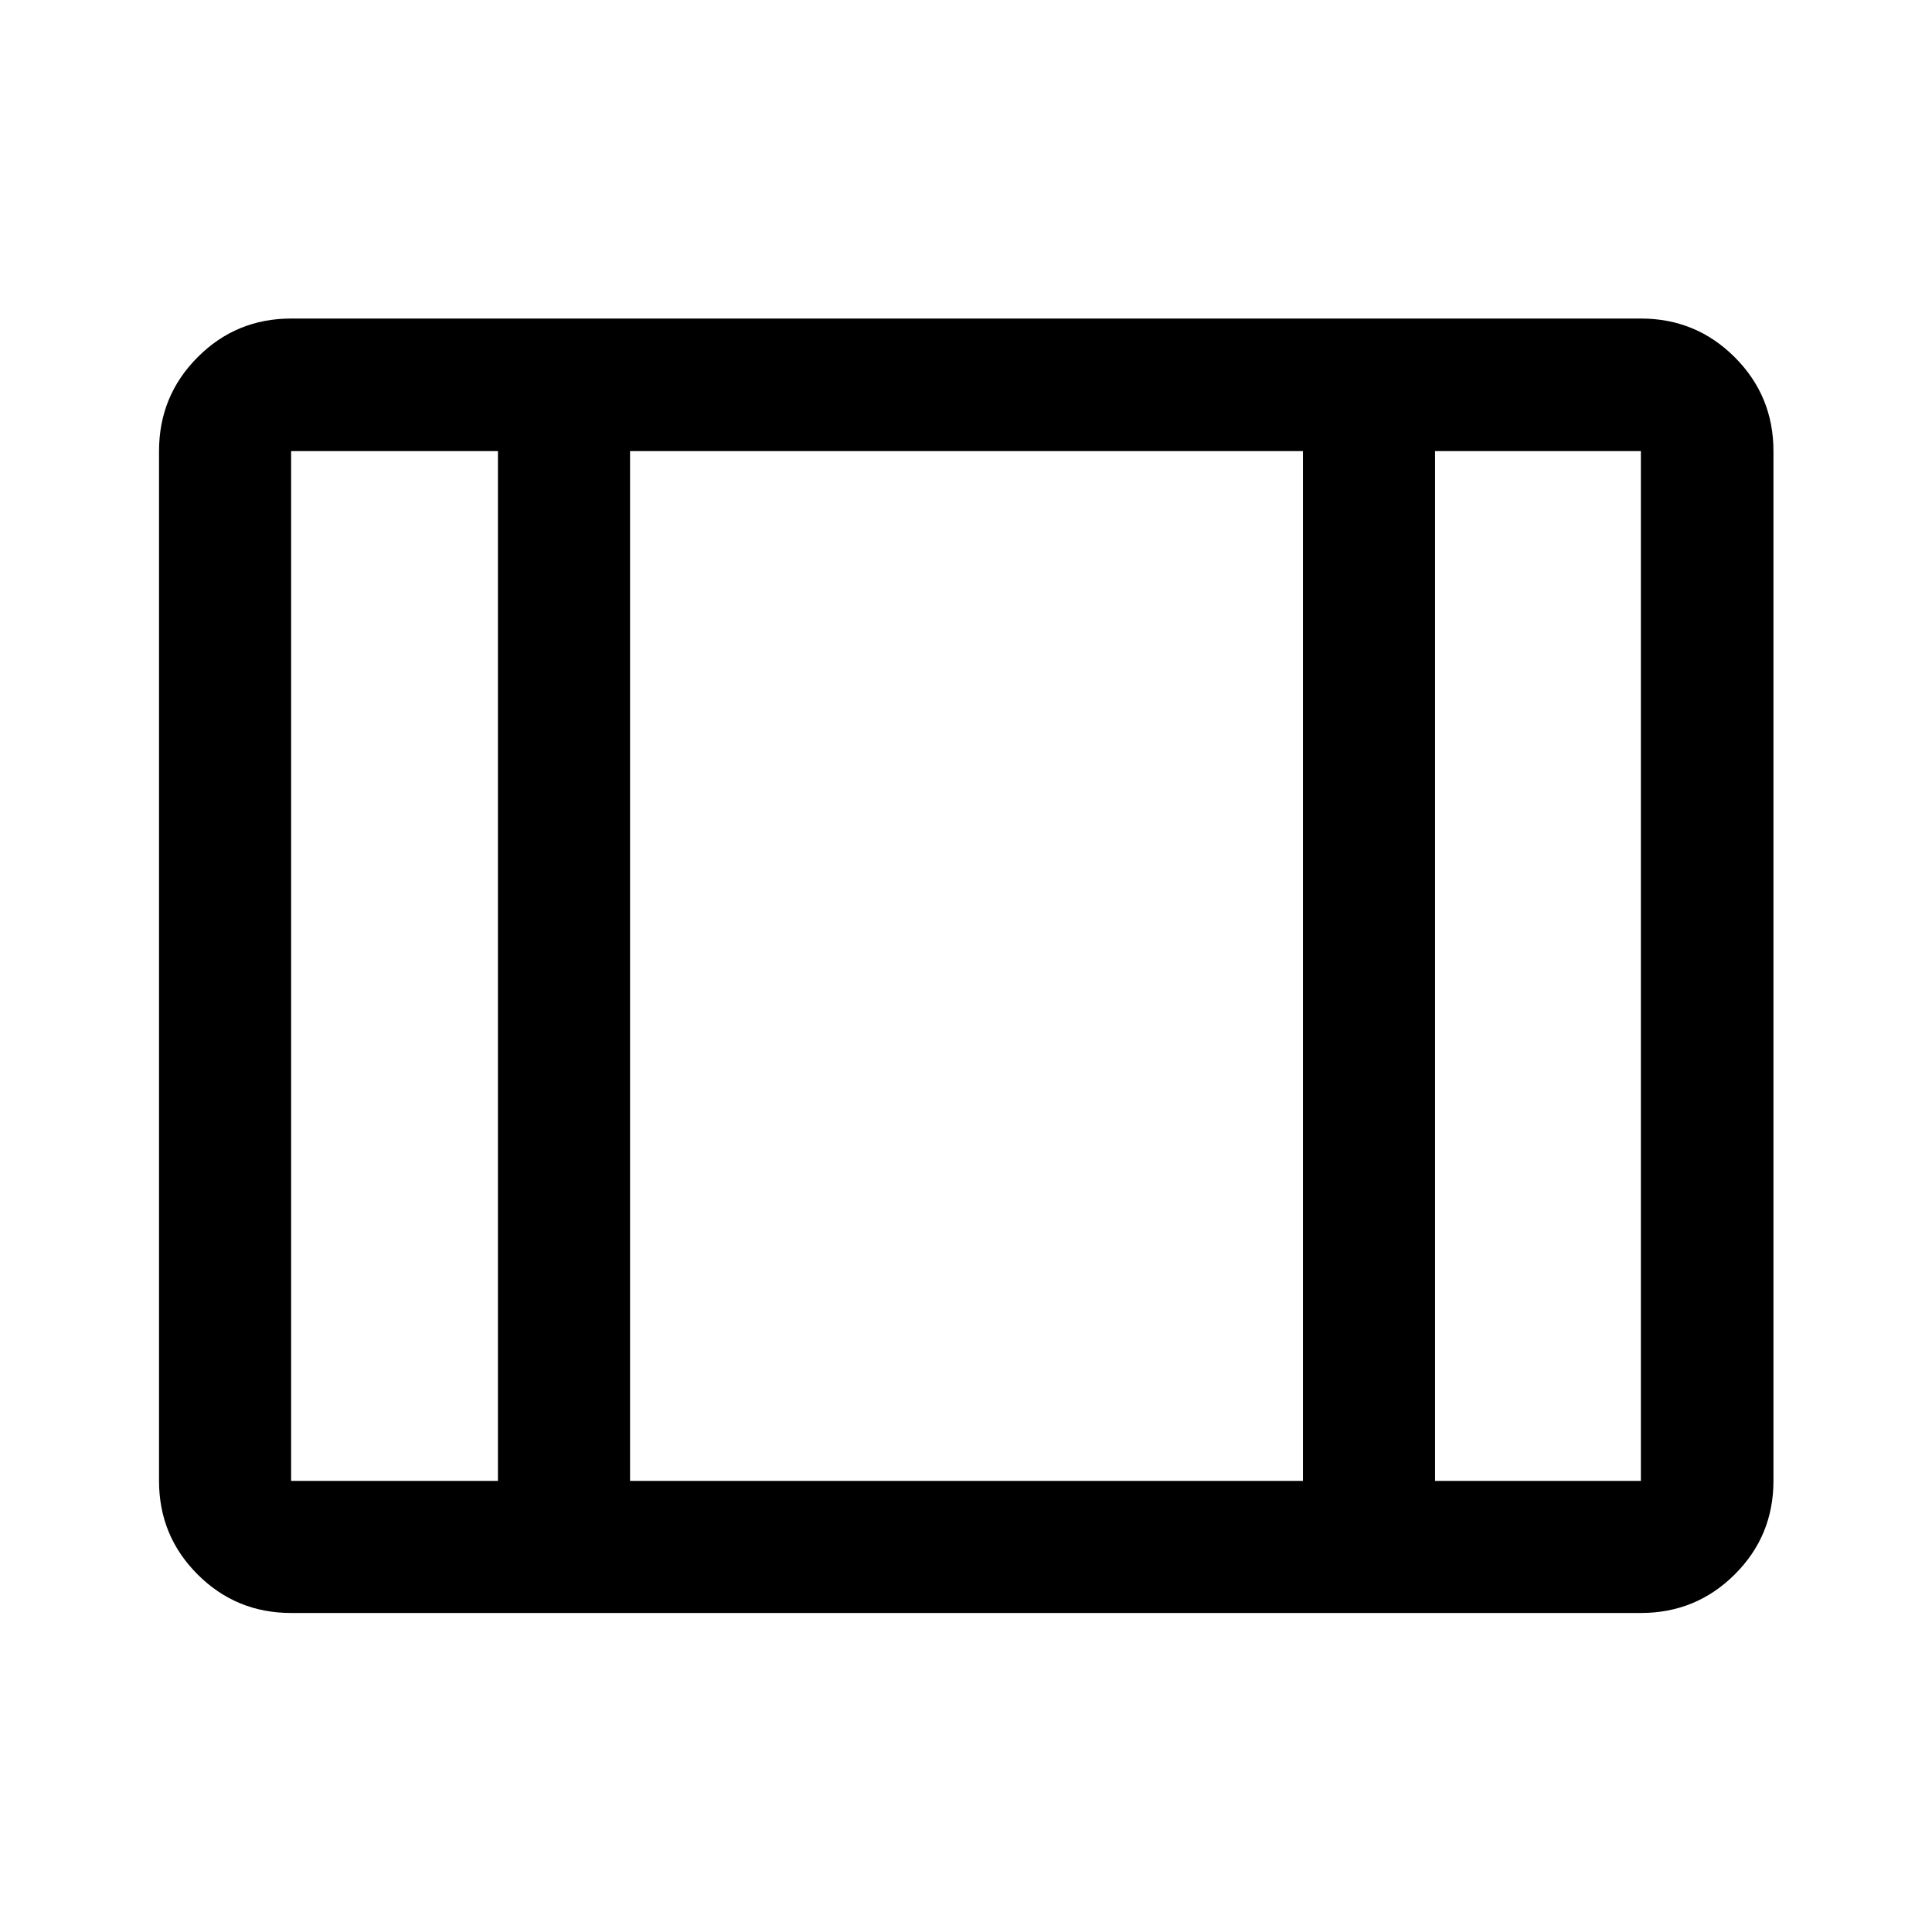 <svg xmlns="http://www.w3.org/2000/svg" height="48" viewBox="0 -960 960 960" width="48"><path d="M144.65-158.52q-27.32 0-46.47-19.16-19.16-19.15-19.16-46.47v-511.7q0-27.41 19.16-46.64 19.15-19.23 46.47-19.23h670.7q27.41 0 46.64 19.23t19.23 46.64v511.7q0 27.32-19.23 46.47-19.23 19.16-46.64 19.16h-670.7Zm0-65.63h102.78v-511.7H144.65v511.7Zm168.42 0h334.36v-511.7H313.07v511.7Zm400 0h102.28v-511.7H713.07v511.7Zm-400-511.7v511.7-511.7Z"/></svg>